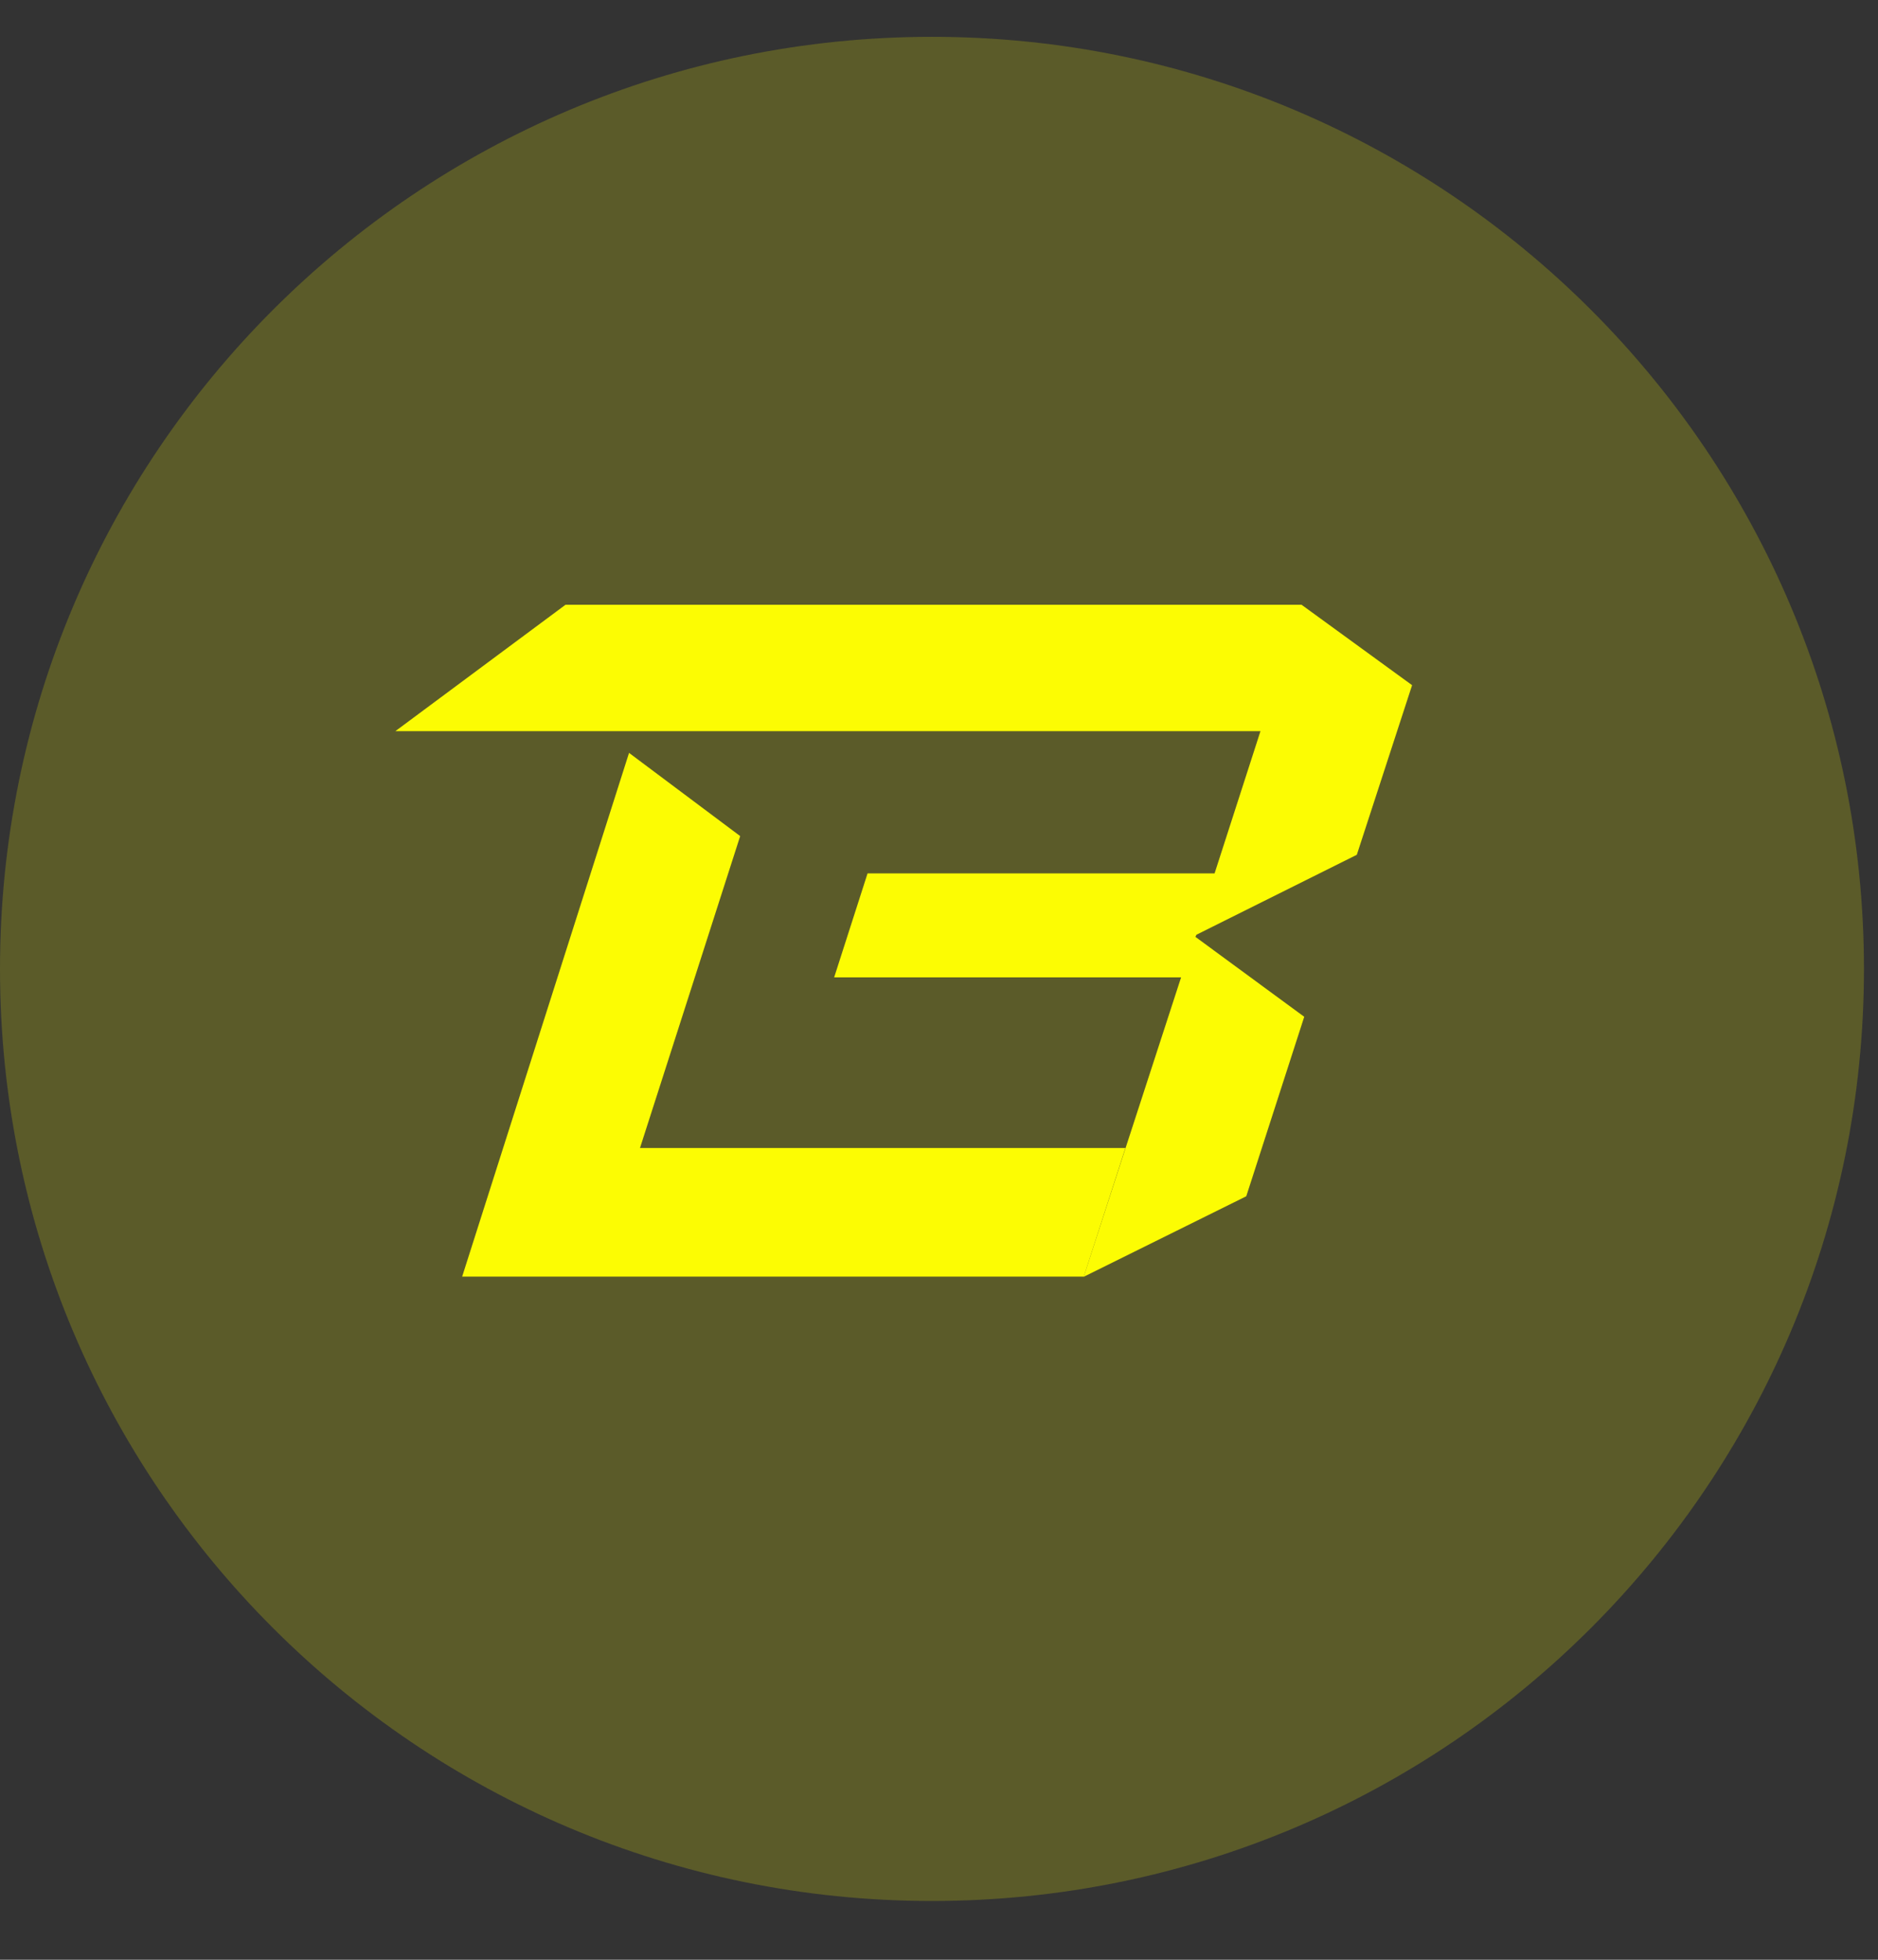 <svg width="23" height="24" viewBox="0 0 23 24" fill="none" xmlns="http://www.w3.org/2000/svg">
<rect x="0" y="0" width="23" height="24" fill="#333333" stroke="none"/>
<path opacity="0.2" d="M11.414 23.28C17.718 23.28 22.828 18.17 22.828 11.866C22.828 5.562 17.718 0.451 11.414 0.451C5.11 0.451 0 5.562 0 11.866C0 18.17 5.11 23.28 11.414 23.28Z" fill="#FCFC03"/>
<path d="M14.653 11.447L16.617 10.468L17.294 8.391L15.94 7.406H6.926L4.842 8.954H15.437L14.875 10.696H10.625L10.216 11.969H14.465L13.272 15.636L15.263 14.65L15.973 12.452L14.64 11.473L14.653 11.447Z" fill="#FCFC03"/>
<path d="M7.838 14.059L9.065 10.239L7.704 9.22L5.66 15.634H13.273L13.783 14.059L7.838 14.059Z" fill="#FCFC03"/>
</svg>
